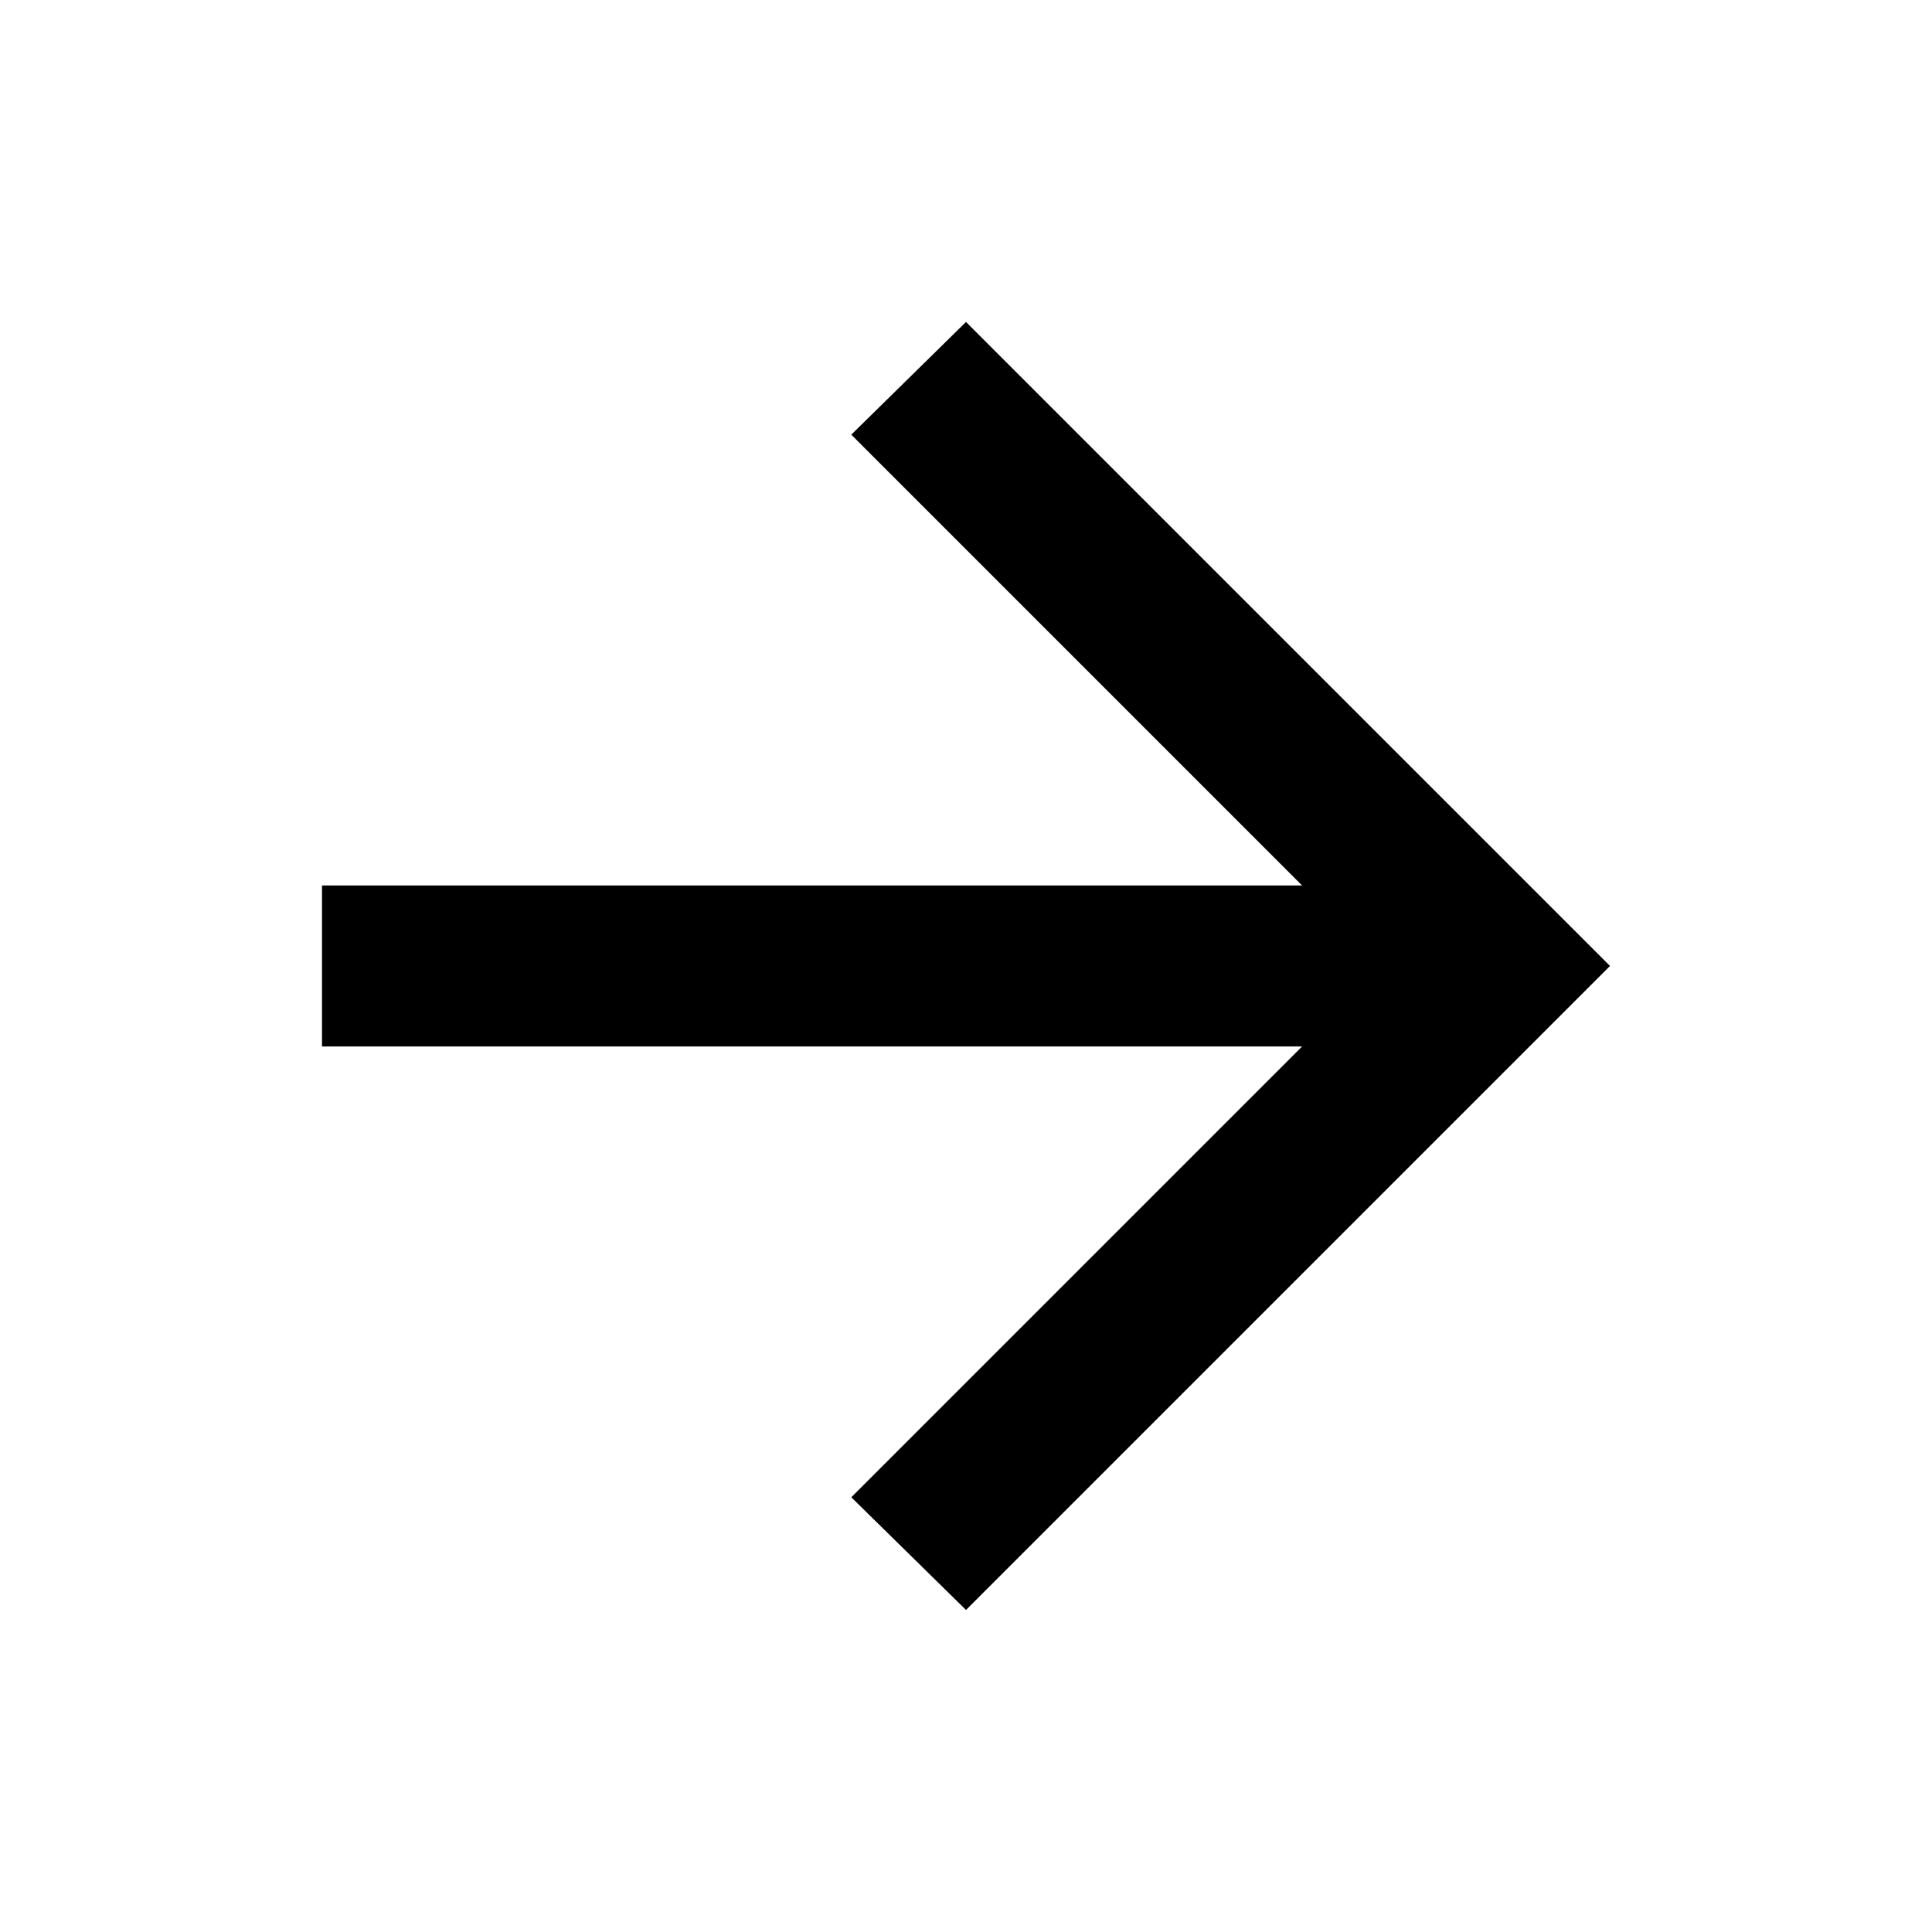 <svg viewBox="0 0 48 48" fill="none" xmlns="http://www.w3.org/2000/svg">
  <mask id="mask0_582_807" style="mask-type:alpha" maskUnits="userSpaceOnUse" x="0" y="0" width="48" height="48">
  <rect width="48" height="48" fill="#D9D9D9"/>
  </mask>
  <g mask="url(#mask0_582_807)">
  <path d="M24 39.999L21.15 37.199L32.35 25.999H8V21.999H32.35L21.15 10.799L24 7.999L40 23.999L24 39.999Z" fill="currentColor"/>
  </g>
  </svg>
  